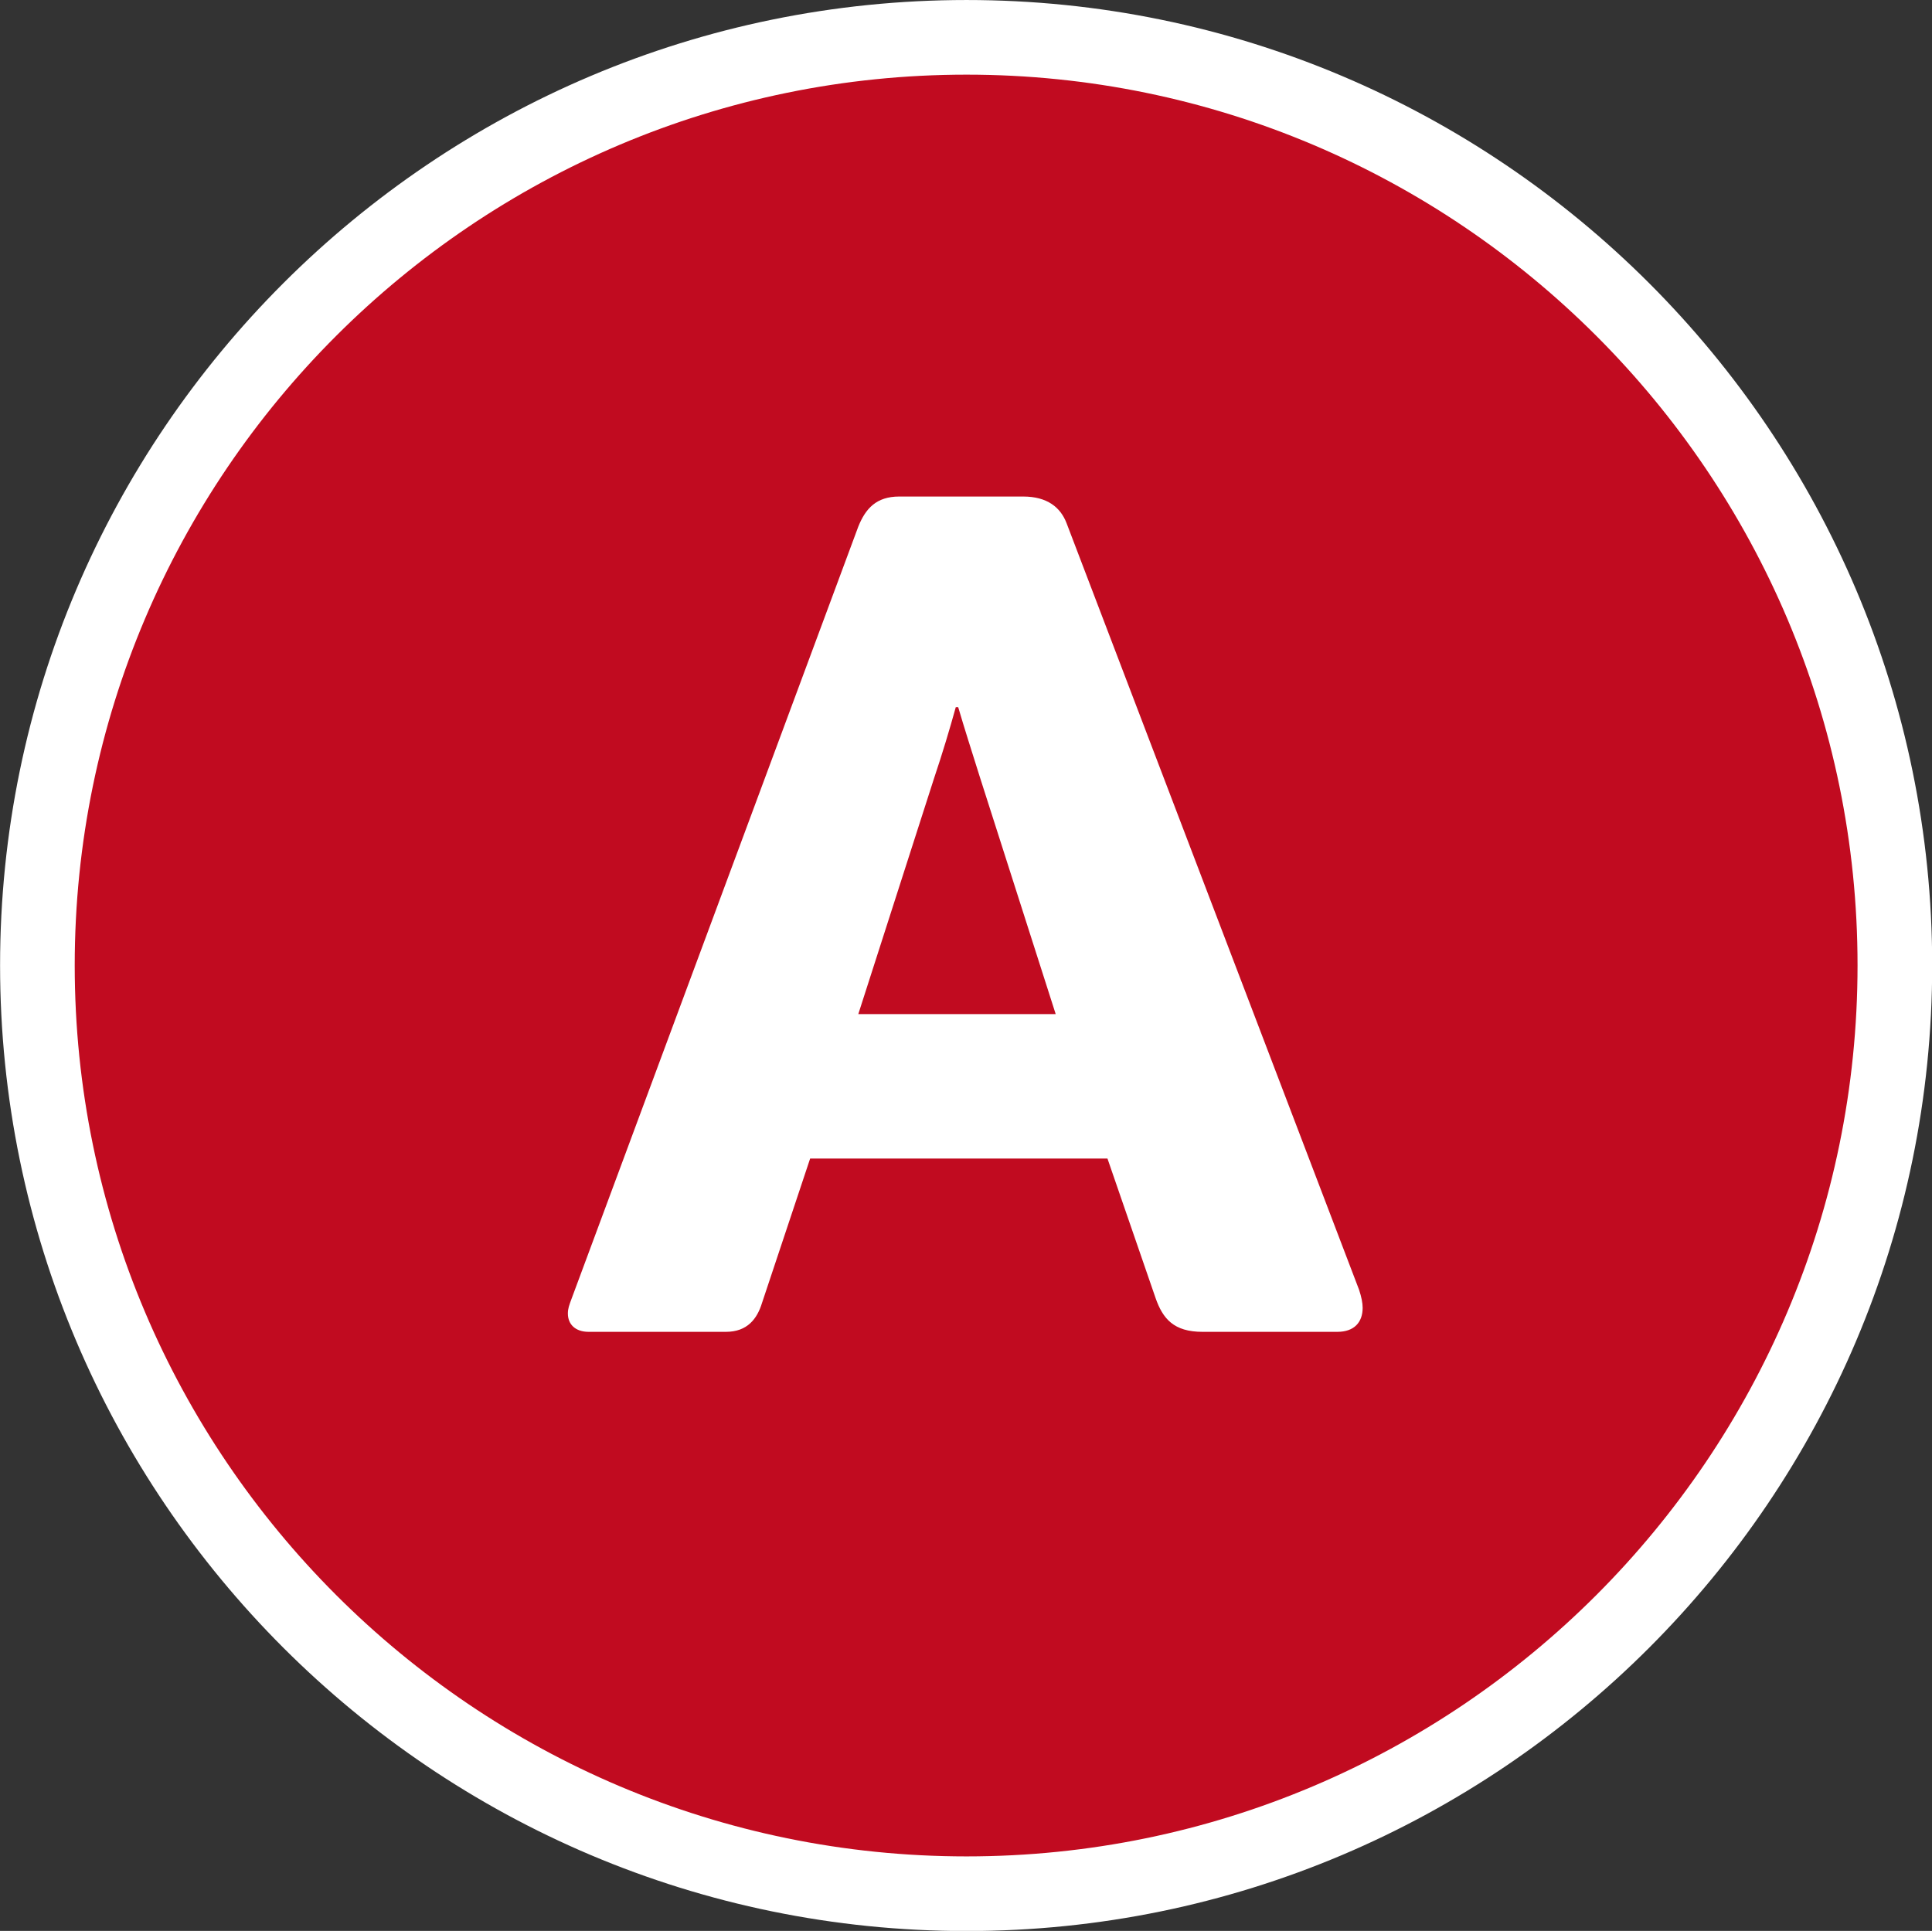 <?xml version="1.0" encoding="UTF-8" standalone="no"?>
<!-- Generator: Adobe Illustrator 16.0.0, SVG Export Plug-In . SVG Version: 6.00 Build 0)  -->

<svg
   xmlns:dc="http://purl.org/dc/elements/1.1/"
   xmlns:cc="http://creativecommons.org/ns#"
   xmlns:rdf="http://www.w3.org/1999/02/22-rdf-syntax-ns#"
   xmlns:svg="http://www.w3.org/2000/svg"
   xmlns="http://www.w3.org/2000/svg"
   xmlns:sodipodi="http://sodipodi.sourceforge.net/DTD/sodipodi-0.dtd"
   xmlns:inkscape="http://www.inkscape.org/namespaces/inkscape"
   version="1.1"
   id="Layer_1"
   x="0px"
   y="0px"
   width="201.961"
   height="201.87"
   viewBox="0 0 201.961 201.87"
   enable-background="new 0 0 283.465 141.732"
   xml:space="preserve"
   inkscape:version="0.48.2 r9819"
   sodipodi:docname="Dnk party a.svg"><rect x="0" y="0" width="201.961" height="201.87" fill="#333333" stroke="none"/><defs
   id="defs4057" /><sodipodi:namedview
   pagecolor="#ffffff"
   bordercolor="#666666"
   borderopacity="1"
   objecttolerance="10"
   gridtolerance="10"
   guidetolerance="10"
   inkscape:pageopacity="0"
   inkscape:pageshadow="2"
   inkscape:window-width="1264"
   inkscape:window-height="911"
   id="namedview4055"
   showgrid="false"
   fit-margin-top="0"
   fit-margin-left="0"
   fit-margin-right="0"
   fit-margin-bottom="0"
   inkscape:zoom="1"
   inkscape:cx="63.077495"
   inkscape:cy="143.75847"
   inkscape:window-x="1920"
   inkscape:window-y="0"
   inkscape:window-maximized="0"
   inkscape:current-layer="Layer_1" />
<g
   id="g4045"
   transform="matrix(1.734,0,0,1.734,-136.38,-22.114)">
	<g
   id="g4047">
		<path
   d="m 192.883,70.955 c 0,30.915 -25.063,55.975 -55.964,55.975 -30.934,0 -56.014,-25.06 -56.014,-55.975 0,-30.917 25.08,-55.951 56.014,-55.951 30.901,0 55.964,25.035 55.964,55.951 z"
   id="path4049"
   inkscape:connector-curvature="0"
   style="fill:#c10b20" />
		<path
   d="m 136.919,129.18 c -32.127,0 -58.264,-26.119 -58.264,-58.225 0,-32.092 26.137,-58.201 58.264,-58.201 32.1,0 58.214,26.109 58.214,58.201 0,32.106 -26.114,58.225 -58.214,58.225 l 0,0 z m 0,-111.926 c -29.646,0 -53.764,24.09 -53.764,53.701 0,29.624 24.119,53.725 53.764,53.725 29.618,0 53.714,-24.101 53.714,-53.725 0,-29.611 -24.096,-53.701 -53.714,-53.701 l 0,0 z"
   id="path4051"
   inkscape:connector-curvature="0"
   style="fill:#ffffff" />
	</g>
</g>
<path
   d="m 139.799,139.24 h -14.093 c -3.017,0 -4.151,-1.382 -4.903,-3.518 l -5.035,-14.601 h -4.532 -22.142 -4.406 l -5.032,15.1 c -0.503,1.637 -1.515,3.019 -3.778,3.019 h -14.341 c -1.384,0 -2.174,-0.777 -2.174,-1.916 0,-0.499 0.118,-0.832 0.407,-1.602 l 29.951,-80.666 c 0.758,-1.886 1.886,-3.145 4.278,-3.145 h 12.959 c 2.516,0 3.9,1.136 4.531,2.774 l 30.579,80.153 c 0.253,0.761 0.376,1.385 0.376,1.89 0,1.508 -0.879,2.512 -2.644,2.512 M 102.426,81.23 c -0.872,-2.767 -1.635,-5.157 -2.261,-7.296 h -0.253 c -0.628,2.268 -1.378,4.784 -2.266,7.421 l -7.924,24.666 h 20.635 l -7.931,-24.791 z"
   id="path4053"
   inkscape:connector-curvature="0"
   style="fill:#ffffff" />
</svg>